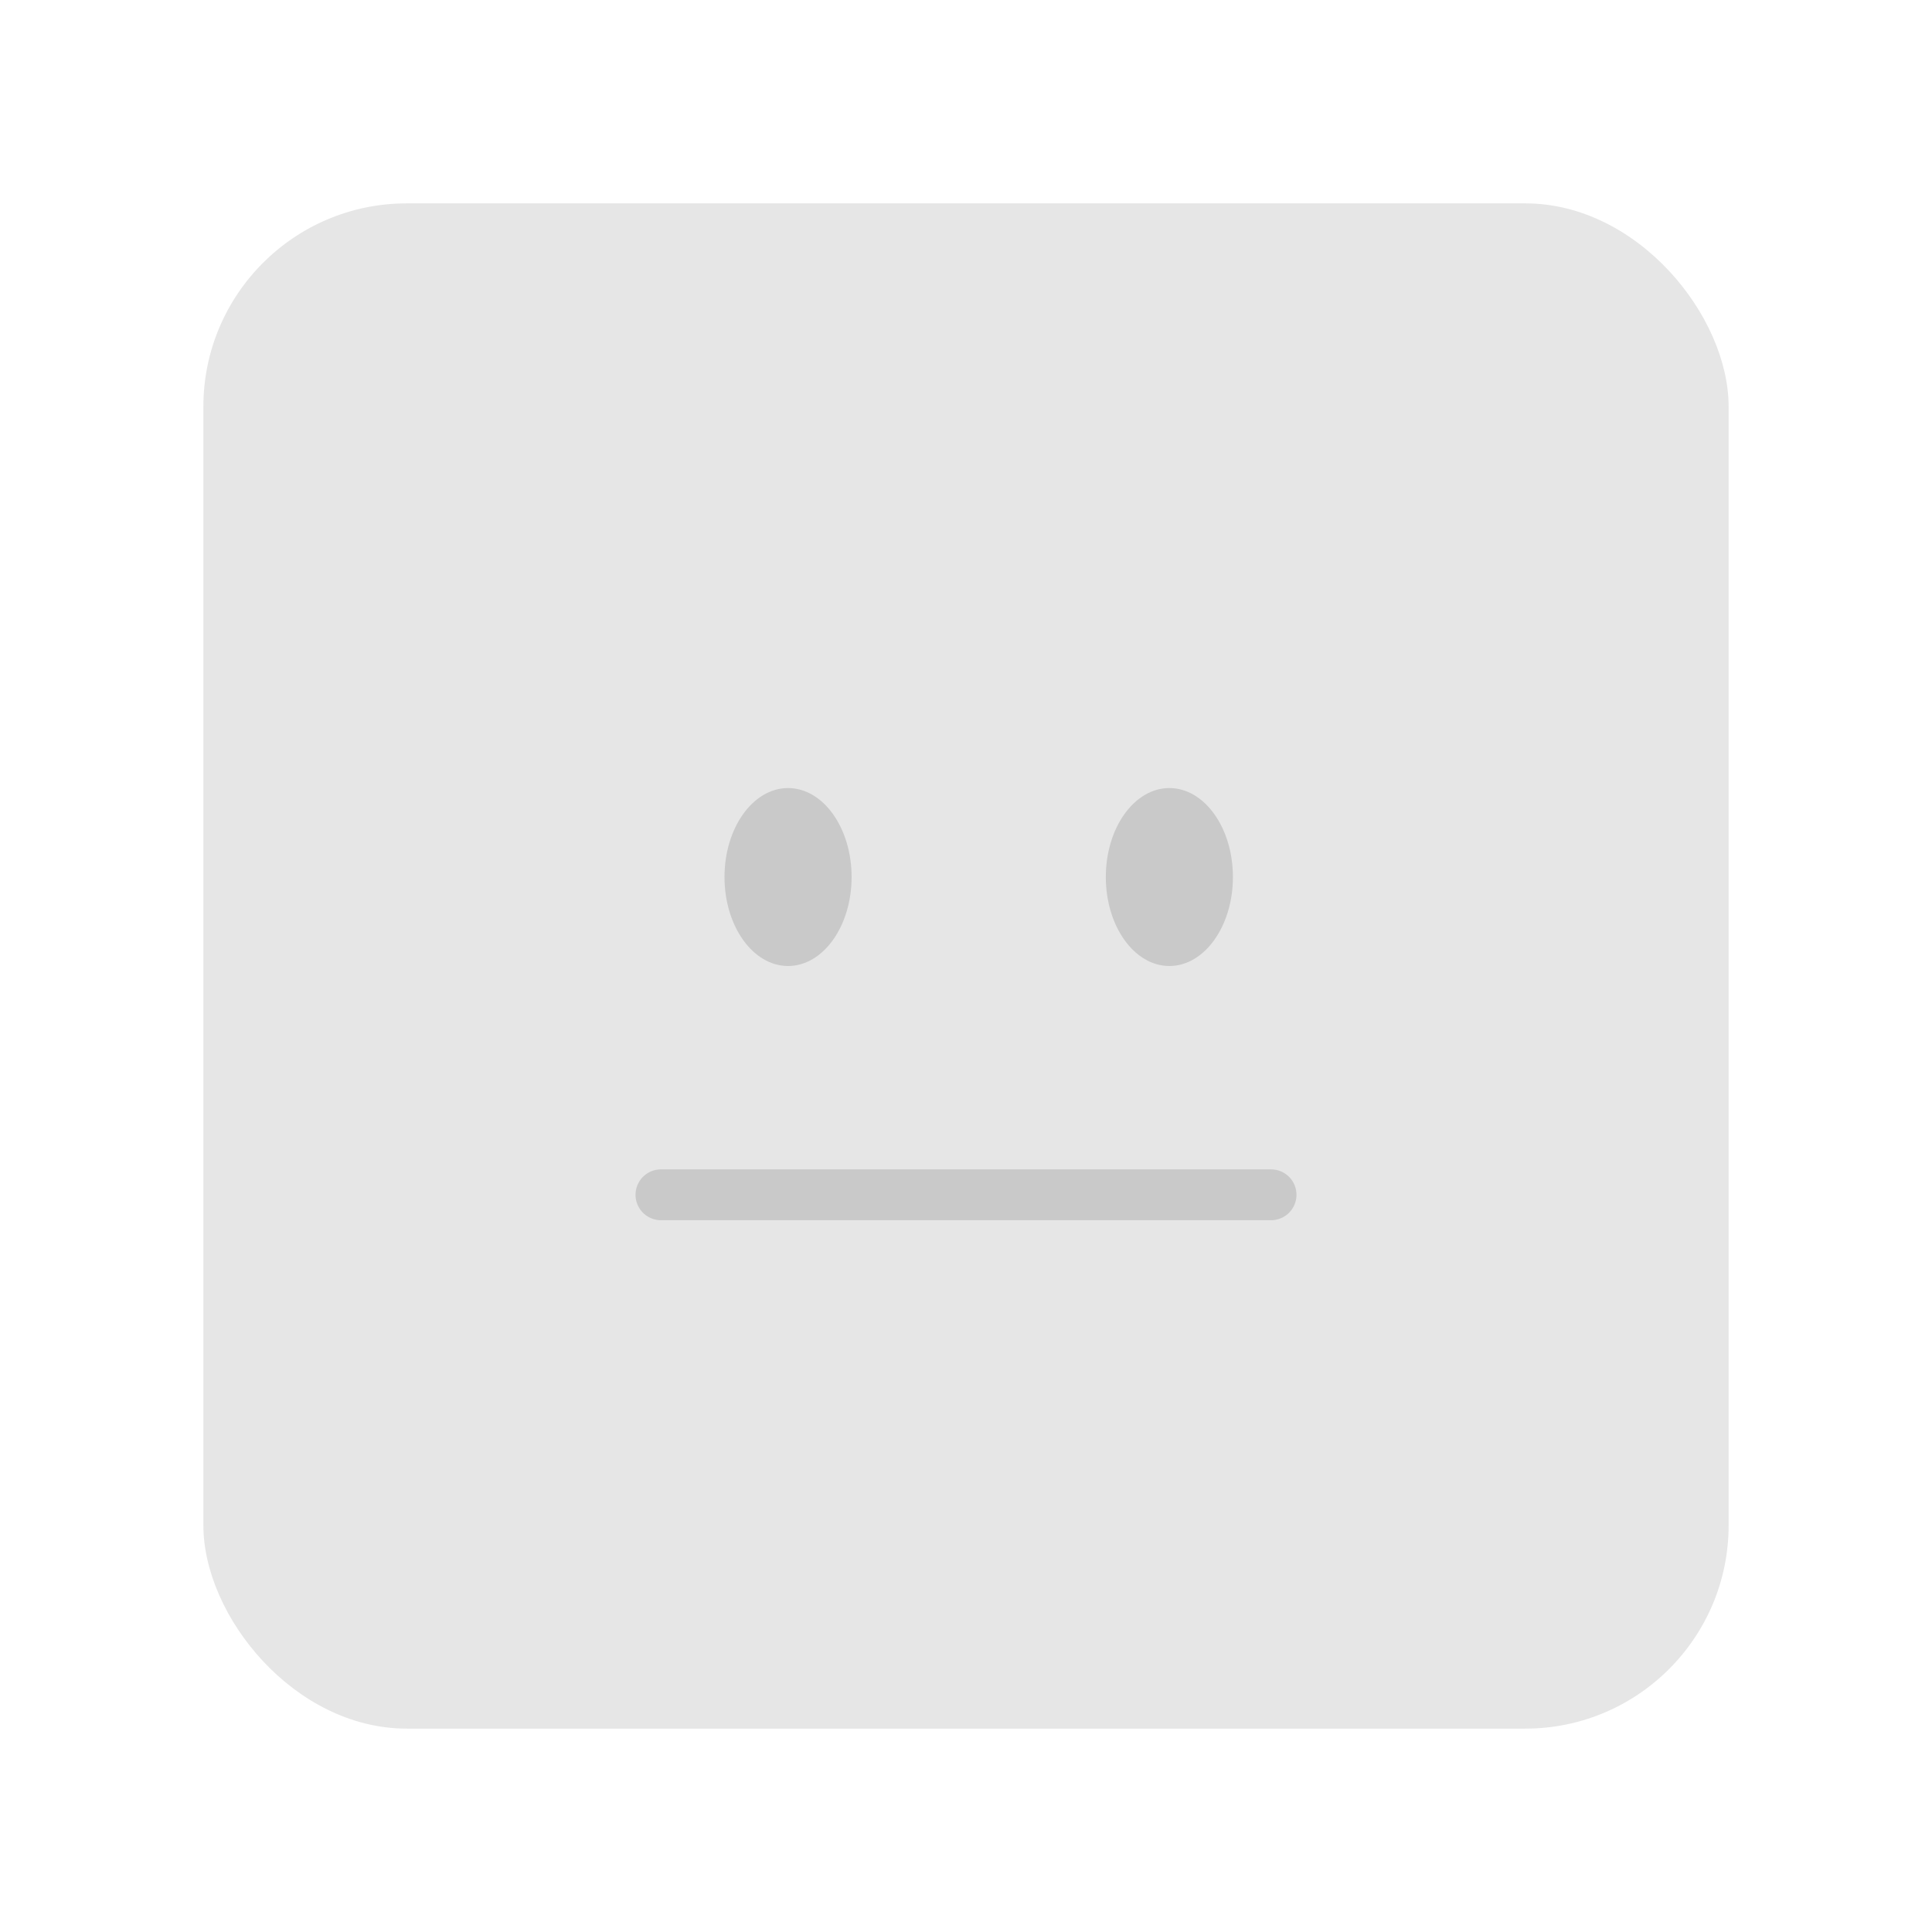 <svg width="76" height="76" viewBox="0 0 76 76" fill="none" xmlns="http://www.w3.org/2000/svg">
<g filter="url(#filter0_d_62_4556)">
<rect x="8" y="8" width="60" height="60" rx="8" fill="#E6E6E6"/>
</g>
<path d="M26 47H50" stroke="#C9C9C9" stroke-width="2" stroke-linecap="round" stroke-linejoin="round"/>
<ellipse cx="31" cy="34.5" rx="2.5" ry="3.5" fill="#C9C9C9"/>
<ellipse cx="46" cy="34.5" rx="2.5" ry="3.5" fill="#C9C9C9"/>
<defs>
<filter id="filter0_d_62_4556" x="0" y="0" width="76" height="76" filterUnits="userSpaceOnUse" color-interpolation-filters="sRGB">
<feFlood flood-opacity="0" result="BackgroundImageFix"/>
<feColorMatrix in="SourceAlpha" type="matrix" values="0 0 0 0 0 0 0 0 0 0 0 0 0 0 0 0 0 0 127 0" result="hardAlpha"/>
<feOffset/>
<feGaussianBlur stdDeviation="4"/>
<feComposite in2="hardAlpha" operator="out"/>
<feColorMatrix type="matrix" values="0 0 0 0 0 0 0 0 0 0 0 0 0 0 0 0 0 0 0.1 0"/>
<feBlend mode="normal" in2="BackgroundImageFix" result="effect1_dropShadow_62_4556"/>
<feBlend mode="normal" in="SourceGraphic" in2="effect1_dropShadow_62_4556" result="shape"/>
</filter>
</defs>
</svg>

